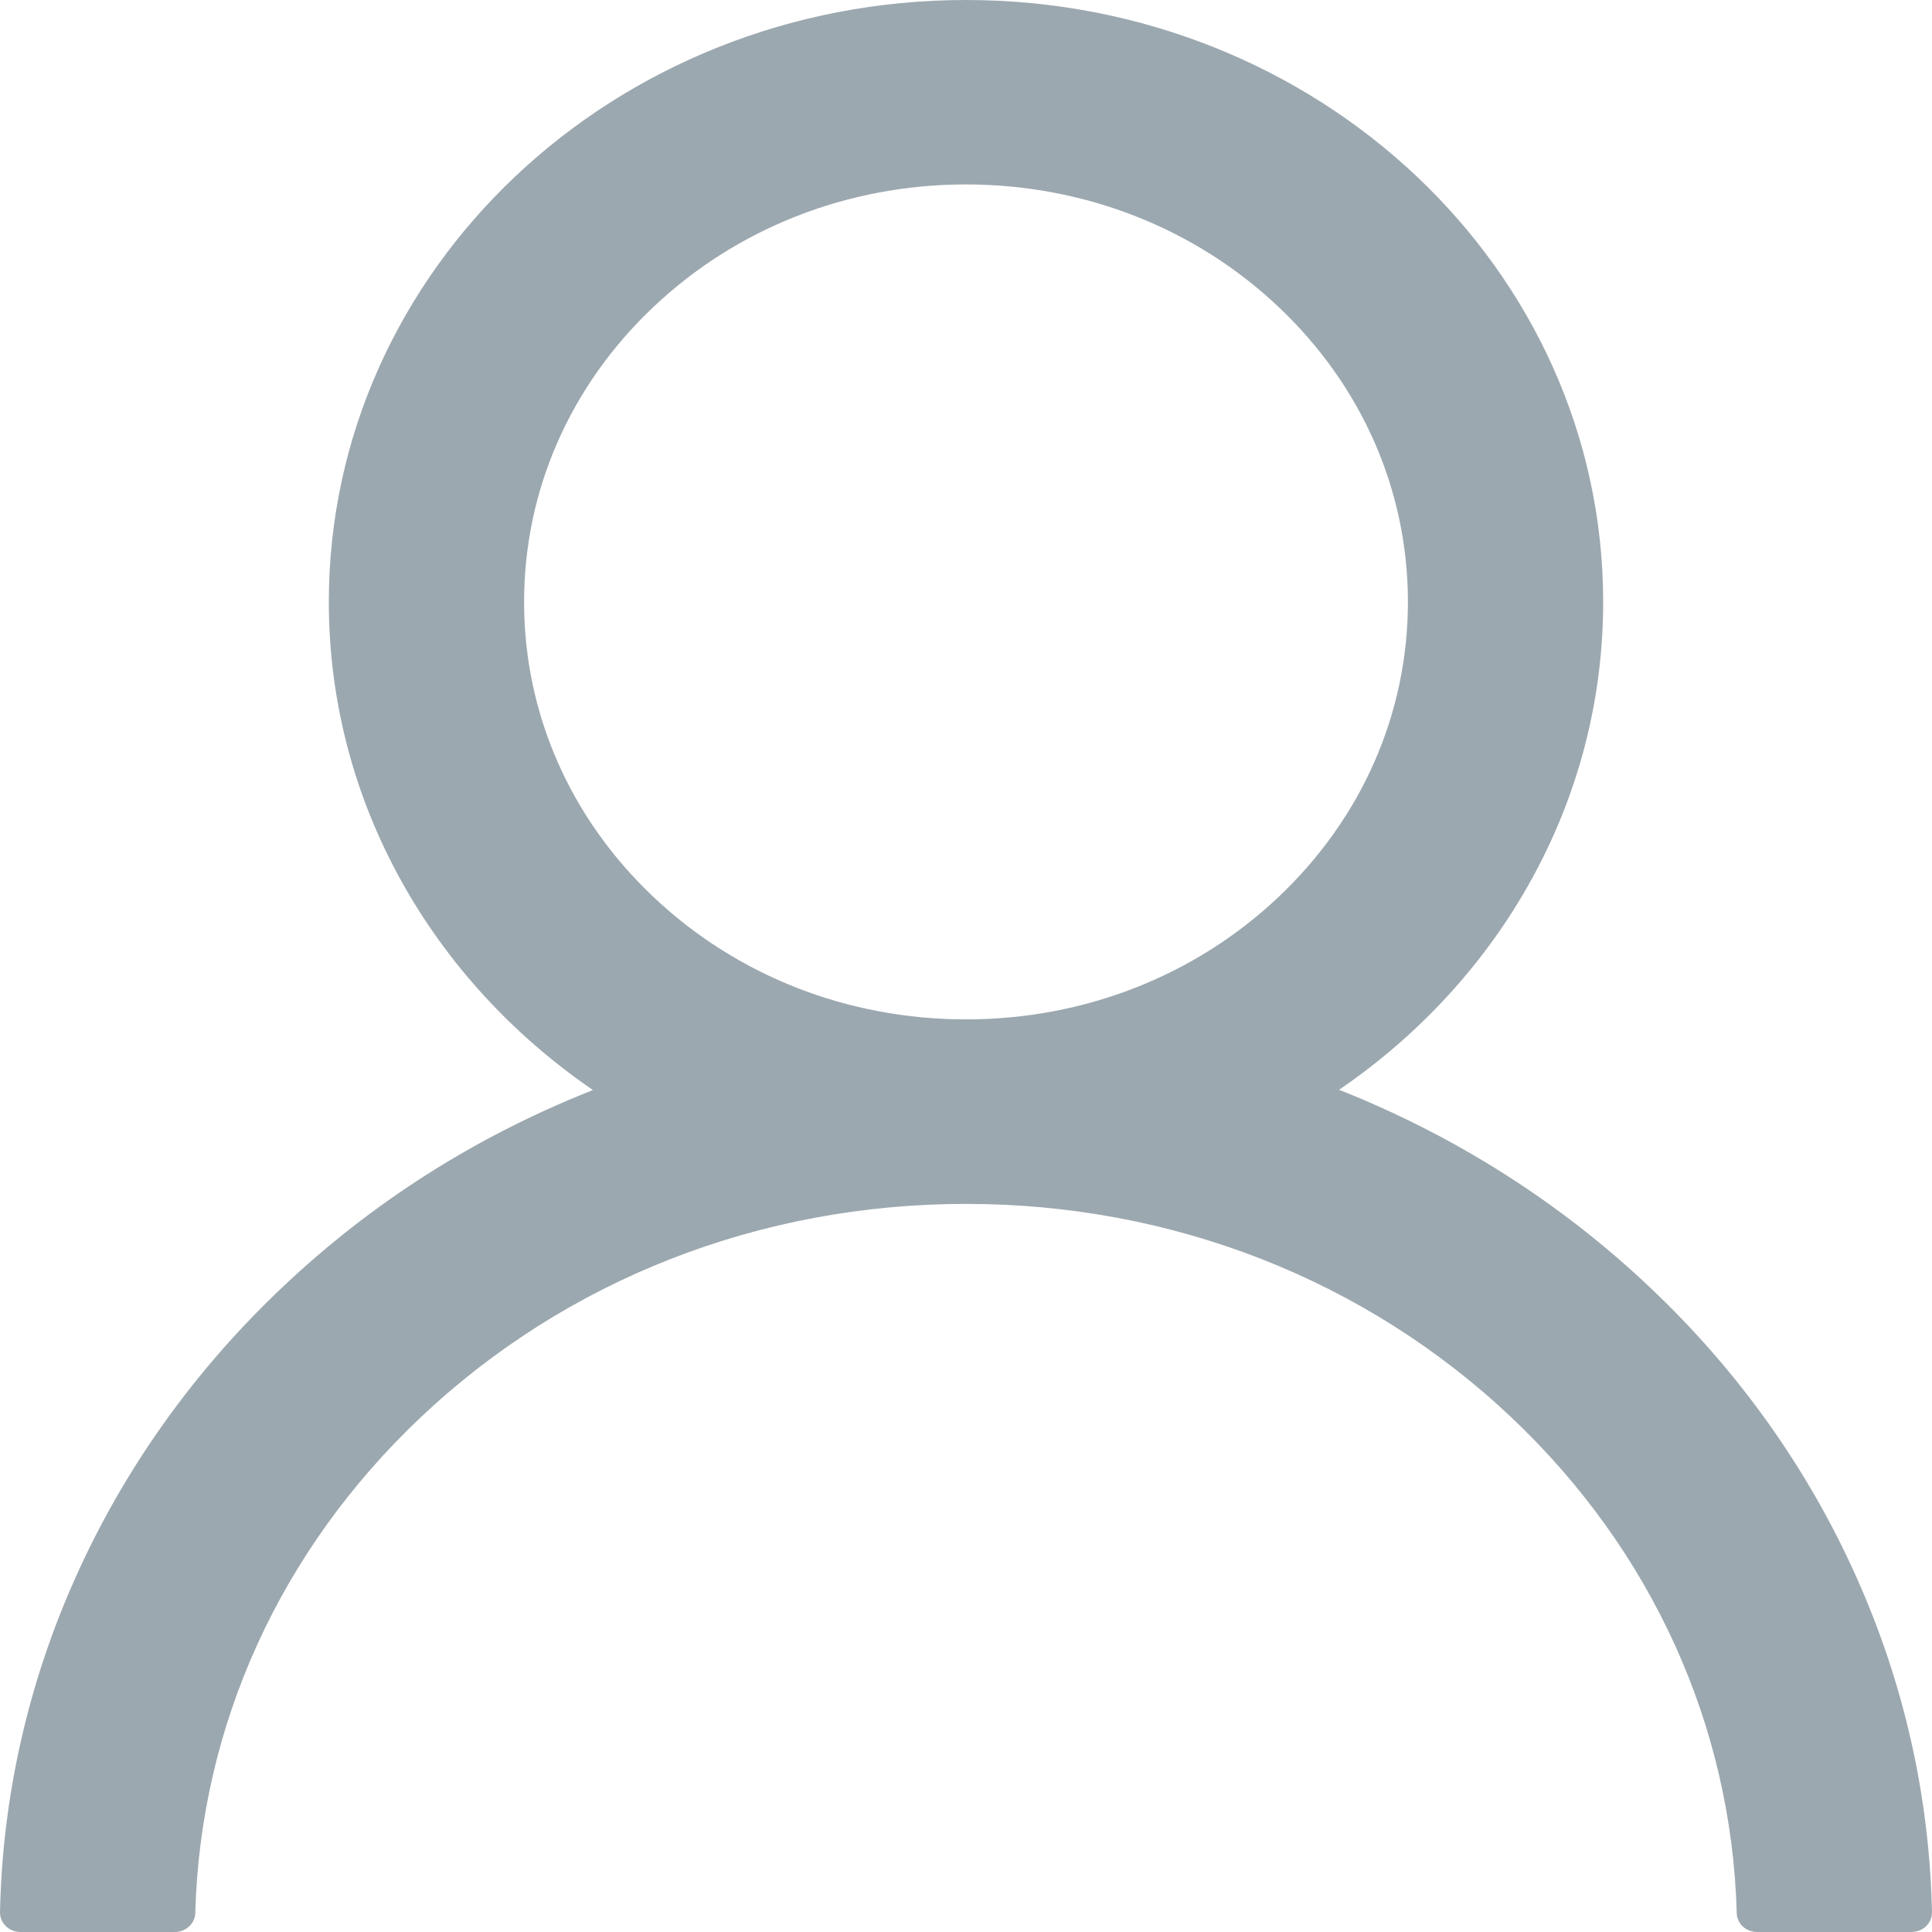 <svg width="30" height="30" viewBox="0 0 30 30" fill="none" xmlns="http://www.w3.org/2000/svg">
<path d="M28.823 24.482C28.07 22.798 26.978 21.269 25.608 19.979C24.241 18.685 22.622 17.653 20.84 16.941C20.824 16.933 20.808 16.93 20.793 16.922C23.278 15.226 24.894 12.464 24.894 9.347C24.894 4.183 20.465 0 15 0C9.535 0 5.106 4.183 5.106 9.347C5.106 12.464 6.722 15.226 9.207 16.926C9.192 16.933 9.176 16.937 9.16 16.945C7.372 17.657 5.769 18.678 4.392 19.982C3.023 21.273 1.931 22.803 1.177 24.486C0.436 26.134 0.037 27.901 9.97573e-05 29.691C-0.001 29.731 0.007 29.771 0.022 29.809C0.038 29.846 0.061 29.88 0.091 29.909C0.12 29.938 0.156 29.961 0.195 29.976C0.234 29.992 0.277 30 0.319 30H2.713C2.888 30 3.028 29.868 3.032 29.706C3.112 26.797 4.348 24.072 6.535 22.006C8.797 19.869 11.801 18.694 15 18.694C18.199 18.694 21.203 19.869 23.465 22.006C25.651 24.072 26.888 26.797 26.968 29.706C26.972 29.872 27.112 30 27.287 30H29.681C29.723 30 29.765 29.992 29.805 29.976C29.844 29.961 29.88 29.938 29.909 29.909C29.939 29.88 29.962 29.846 29.978 29.809C29.994 29.771 30.001 29.731 30 29.691C29.96 27.889 29.565 26.137 28.823 24.482ZM15 15.829C13.169 15.829 11.445 15.155 10.149 13.93C8.852 12.705 8.138 11.077 8.138 9.347C8.138 7.617 8.852 5.989 10.149 4.764C11.445 3.539 13.169 2.864 15 2.864C16.831 2.864 18.555 3.539 19.851 4.764C21.148 5.989 21.862 7.617 21.862 9.347C21.862 11.077 21.148 12.705 19.851 13.93C18.555 15.155 16.831 15.829 15 15.829Z" fill="#9CA8AF"/>
</svg>
